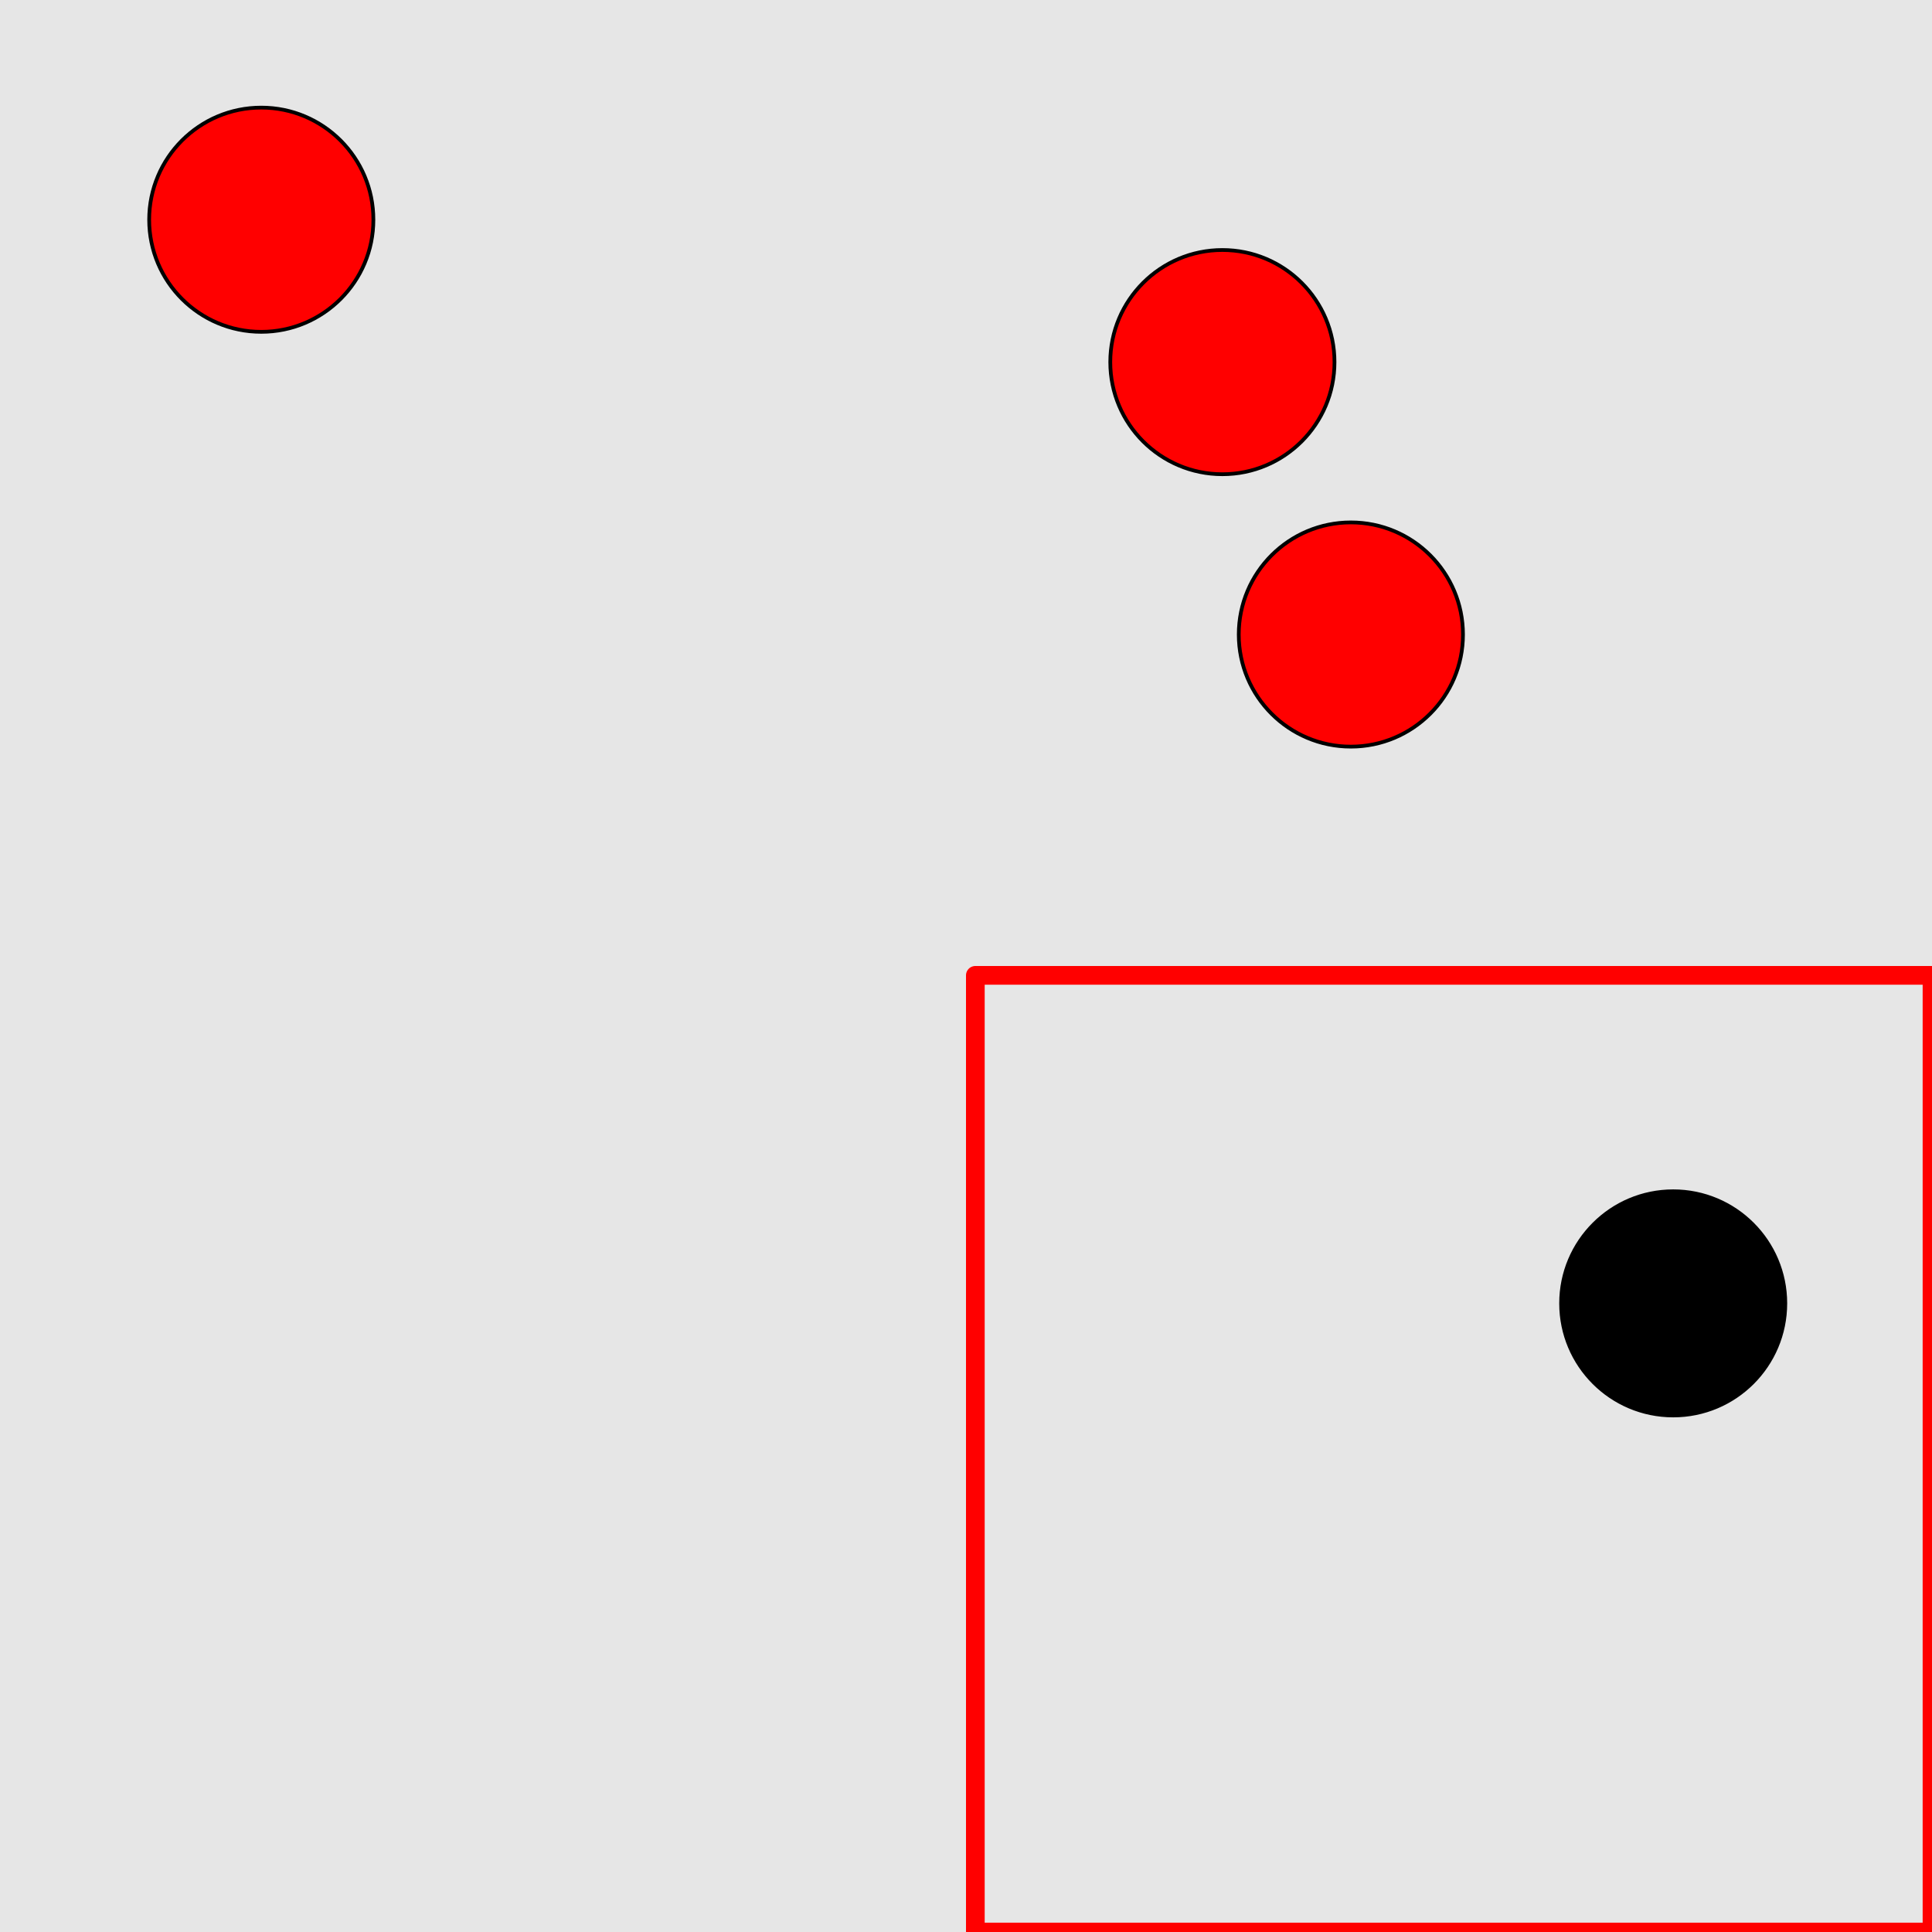 <?xml version="1.0" encoding="UTF-8"?>
<svg xmlns="http://www.w3.org/2000/svg" xmlns:xlink="http://www.w3.org/1999/xlink" width="517pt" height="517pt" viewBox="0 0 517 517" version="1.1">
<g id="surface1366">
<rect x="0" y="0" width="517" height="517" style="fill:rgb(90%,90%,90%);fill-opacity:1;stroke:none;"/>
<path style="fill:none;stroke-width:5;stroke-linecap:butt;stroke-linejoin:round;stroke:rgb(100%,0%,0%);stroke-opacity:1;stroke-miterlimit:10;" d="M 261 261 L 517 261 L 517 517 L 261 517 Z M 261 261 "/>
<path style="fill-rule:nonzero;fill:rgb(0%,0%,0%);fill-opacity:1;stroke-width:1;stroke-linecap:butt;stroke-linejoin:round;stroke:rgb(0%,0%,0%);stroke-opacity:1;stroke-miterlimit:10;" d="M 477.746 348.781 C 477.746 365.352 464.316 378.781 447.746 378.781 C 431.18 378.781 417.746 365.352 417.746 348.781 C 417.746 332.215 431.18 318.781 447.746 318.781 C 464.316 318.781 477.746 332.215 477.746 348.781 "/>
<path style="fill-rule:nonzero;fill:rgb(100%,0%,0%);fill-opacity:1;stroke-width:1;stroke-linecap:butt;stroke-linejoin:round;stroke:rgb(0%,0%,0%);stroke-opacity:1;stroke-miterlimit:10;" d="M 99.918 58.797 C 99.918 75.367 86.484 88.797 69.918 88.797 C 53.348 88.797 39.918 75.367 39.918 58.797 C 39.918 42.23 53.348 28.797 69.918 28.797 C 86.484 28.797 99.918 42.23 99.918 58.797 "/>
<path style="fill-rule:nonzero;fill:rgb(100%,0%,0%);fill-opacity:1;stroke-width:1;stroke-linecap:butt;stroke-linejoin:round;stroke:rgb(0%,0%,0%);stroke-opacity:1;stroke-miterlimit:10;" d="M 391.492 169.797 C 391.492 186.367 378.059 199.797 361.492 199.797 C 344.922 199.797 331.492 186.367 331.492 169.797 C 331.492 153.23 344.922 139.797 361.492 139.797 C 378.059 139.797 391.492 153.23 391.492 169.797 "/>
<path style="fill-rule:nonzero;fill:rgb(100%,0%,0%);fill-opacity:1;stroke-width:1;stroke-linecap:butt;stroke-linejoin:round;stroke:rgb(0%,0%,0%);stroke-opacity:1;stroke-miterlimit:10;" d="M 357.109 96.902 C 357.109 113.473 343.68 126.902 327.109 126.902 C 310.543 126.902 297.109 113.473 297.109 96.902 C 297.109 80.336 310.543 66.902 327.109 66.902 C 343.68 66.902 357.109 80.336 357.109 96.902 "/>
</g>
</svg>
